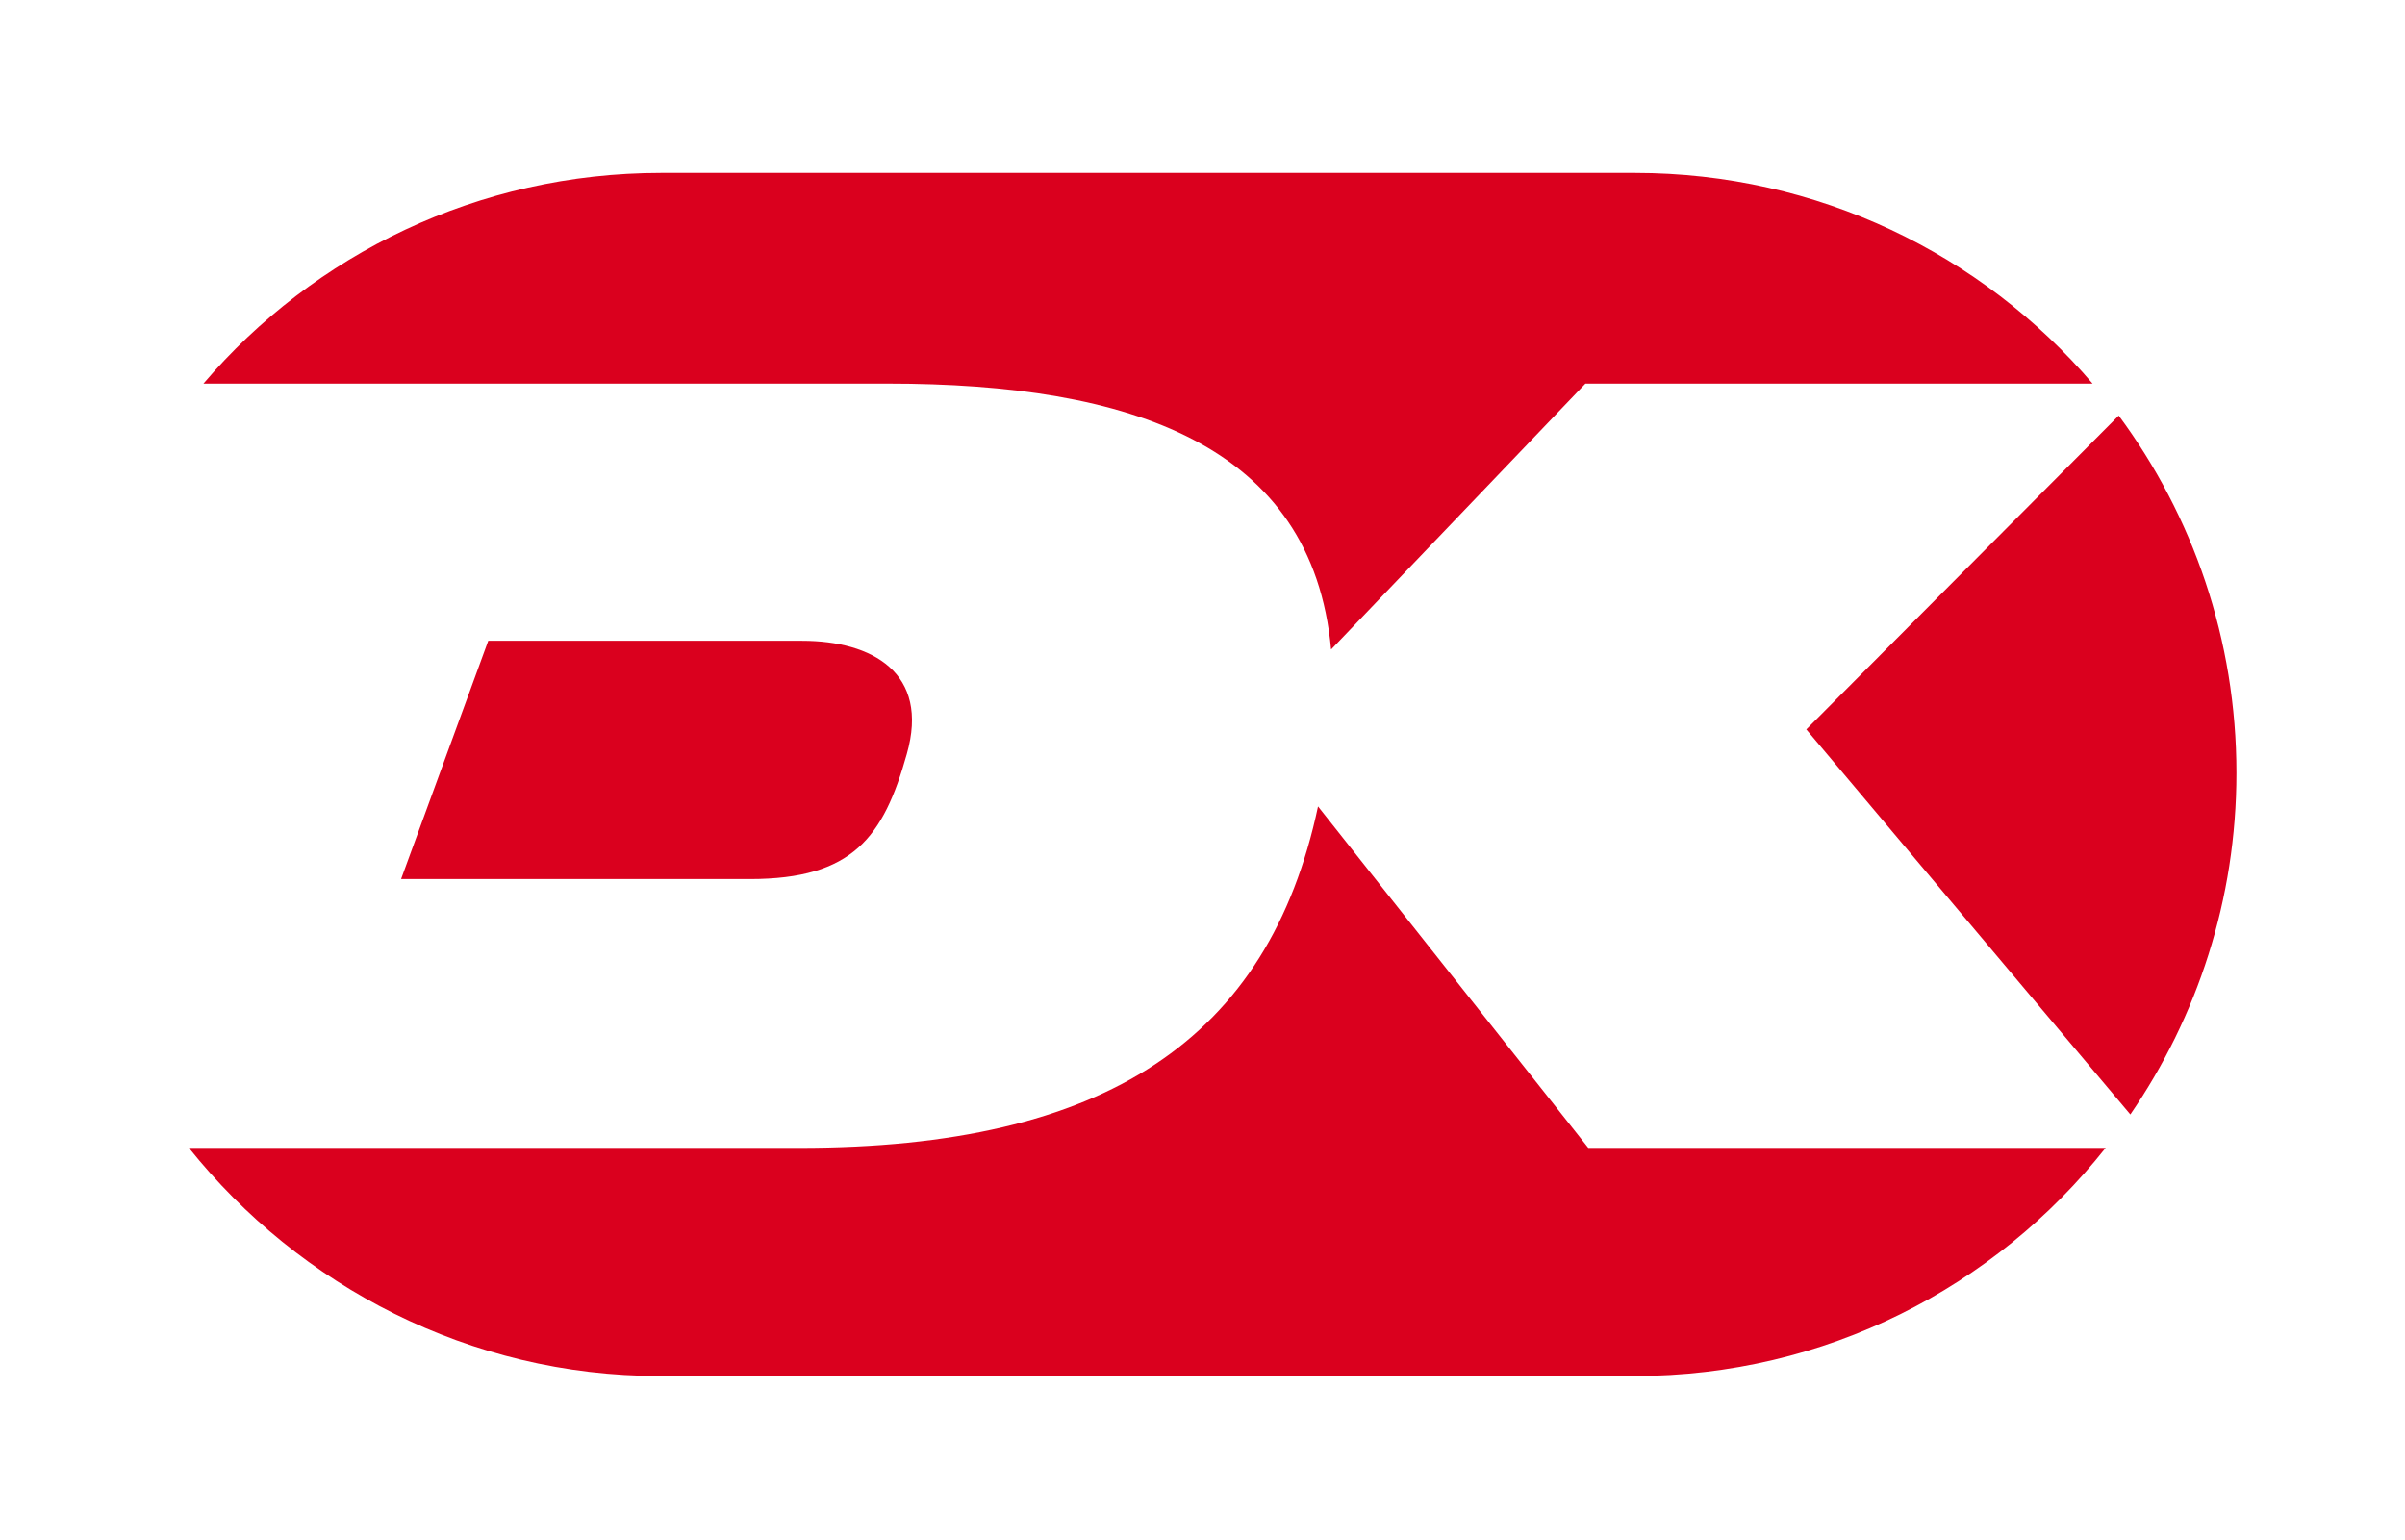 <?xml version="1.0" encoding="utf-8"?>
<!-- Generator: Adobe Illustrator 23.0.4, SVG Export Plug-In . SVG Version: 6.00 Build 0)  -->
<svg version="1.1" id="Artwork" xmlns="http://www.w3.org/2000/svg" xmlns:xlink="http://www.w3.org/1999/xlink" x="0px" y="0px"
	 viewBox="0 0 165.5 106" style="enable-background:new 0 0 165.5 106;" xml:space="preserve">
<style type="text/css">
	.st0{fill:#DA001E;}
</style>
<g>
	<g>
		<g>
			<path class="st0" d="M124.3,50.2l22.3,26.5c4.6-6.7,7.3-14.8,7.3-23.5c0-9.2-3-17.7-8.1-24.6L124.3,50.2z"/>
			<path class="st0" d="M61.1,26.4c16.7,0,29.2,4.2,30.5,18.3l17.5-18.3h34.9c-7.6-8.9-18.9-14.5-31.5-14.5H45.5
				c-12.6,0-23.9,5.6-31.5,14.5H61.1z"/>
			<path class="st0" d="M33.6,44.1l-6,16.4h24c7.1,0,9.2-2.9,10.8-8.6c1.6-5.6-2.4-7.8-7.2-7.8H33.6z"/>
			<path class="st0" d="M109.3,79L90.7,55.5C87.3,71.5,76.1,79,55,79h-42c7.6,9.5,19.3,15.7,32.4,15.7h67.1
				c13.1,0,24.8-6.1,32.4-15.7H109.3z"/>
		</g>
	</g>
</g>
</svg>
